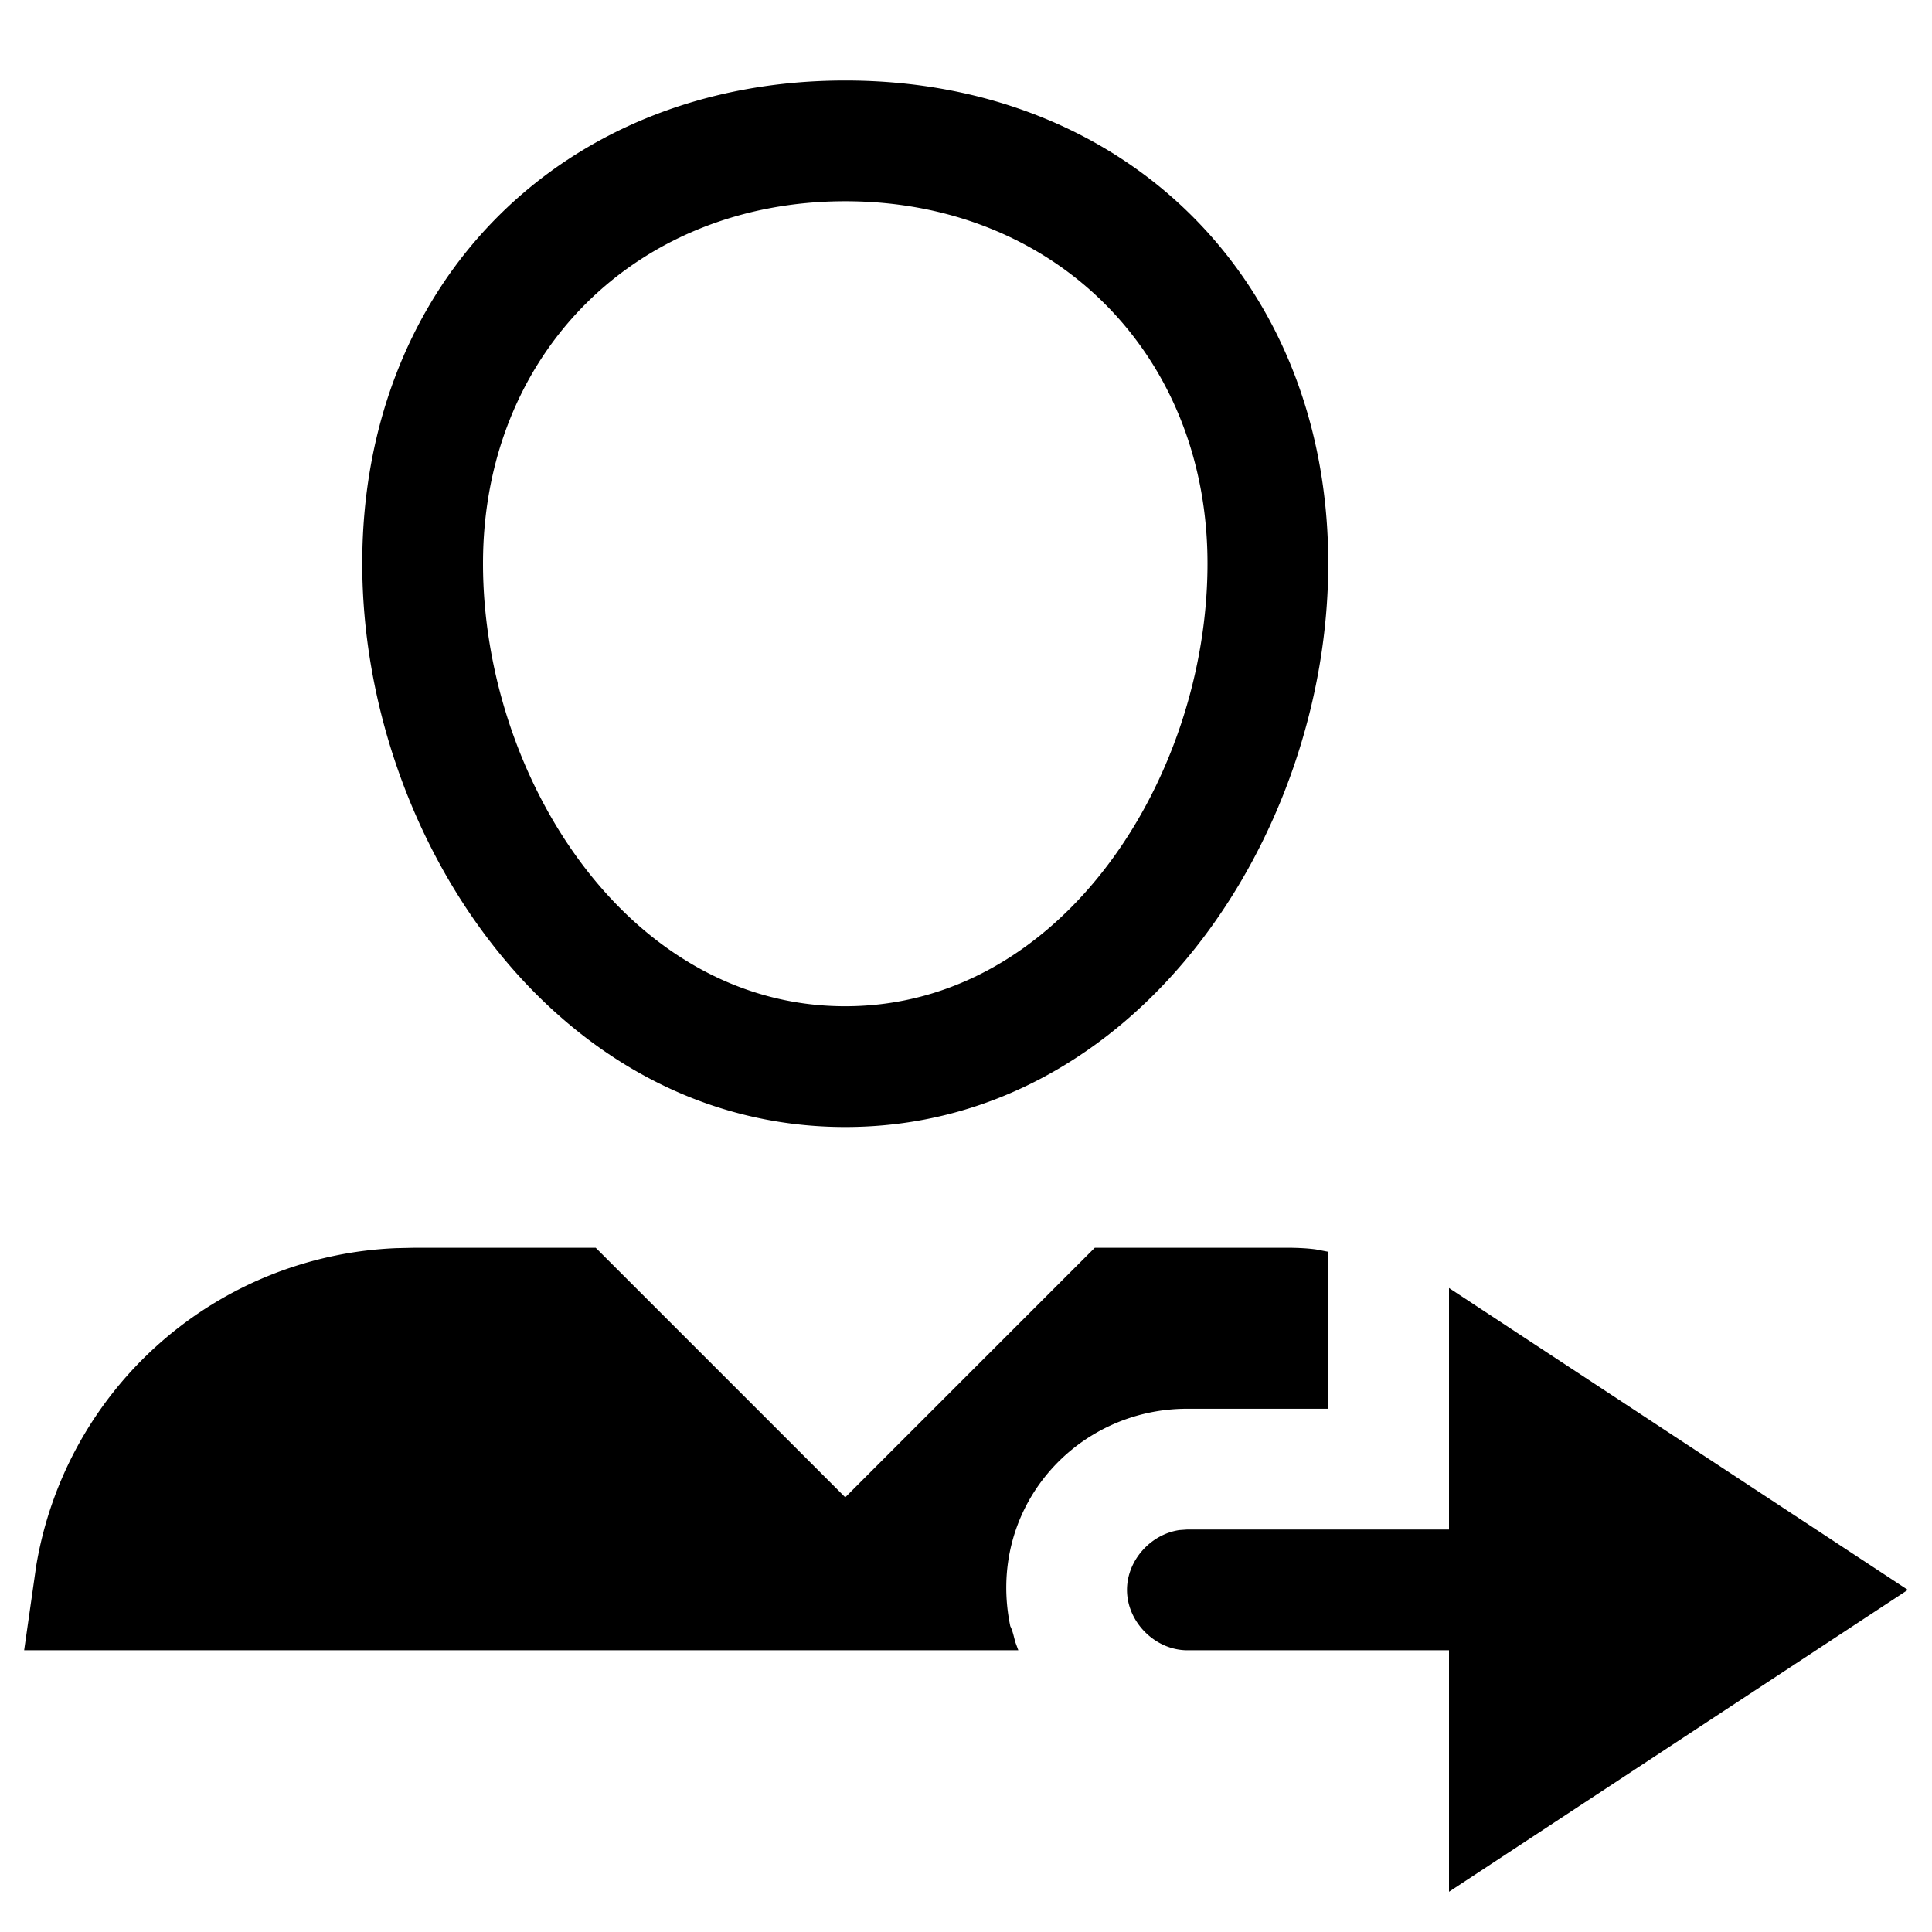 <svg width="24" height="24" xmlns="http://www.w3.org/2000/svg"><path d="M18 16l5.7 3.75L18 23.5v-3h-3.25c-.4 0-.75-.35-.75-.75 0-.367.294-.691.651-.743L14.75 19H18v-3zm-10.6-.5l3.1 3.1 3.1-3.1h2.429c.114.002.219.007.32.021l.151.029v1.95h-1.75c-1.4 0-2.5 1.25-2.2 2.7.033.067.044.133.063.2l.037.1H.3l.15-1.05a4.73 4.73 0 014.474-3.945l.226-.005H7.4zM10.5 1c3.5 0 6 2.5 6 6 0 3.4-2.4 7-6 7s-6-3.6-6-7c0-3.5 2.5-6 6-6zm0 1.5C7.9 2.5 6 4.4 6 7c0 2.65 1.8 5.5 4.5 5.5S15 9.65 15 7c0-2.6-1.9-4.5-4.5-4.5z" fill-rule="evenodd"/></svg>